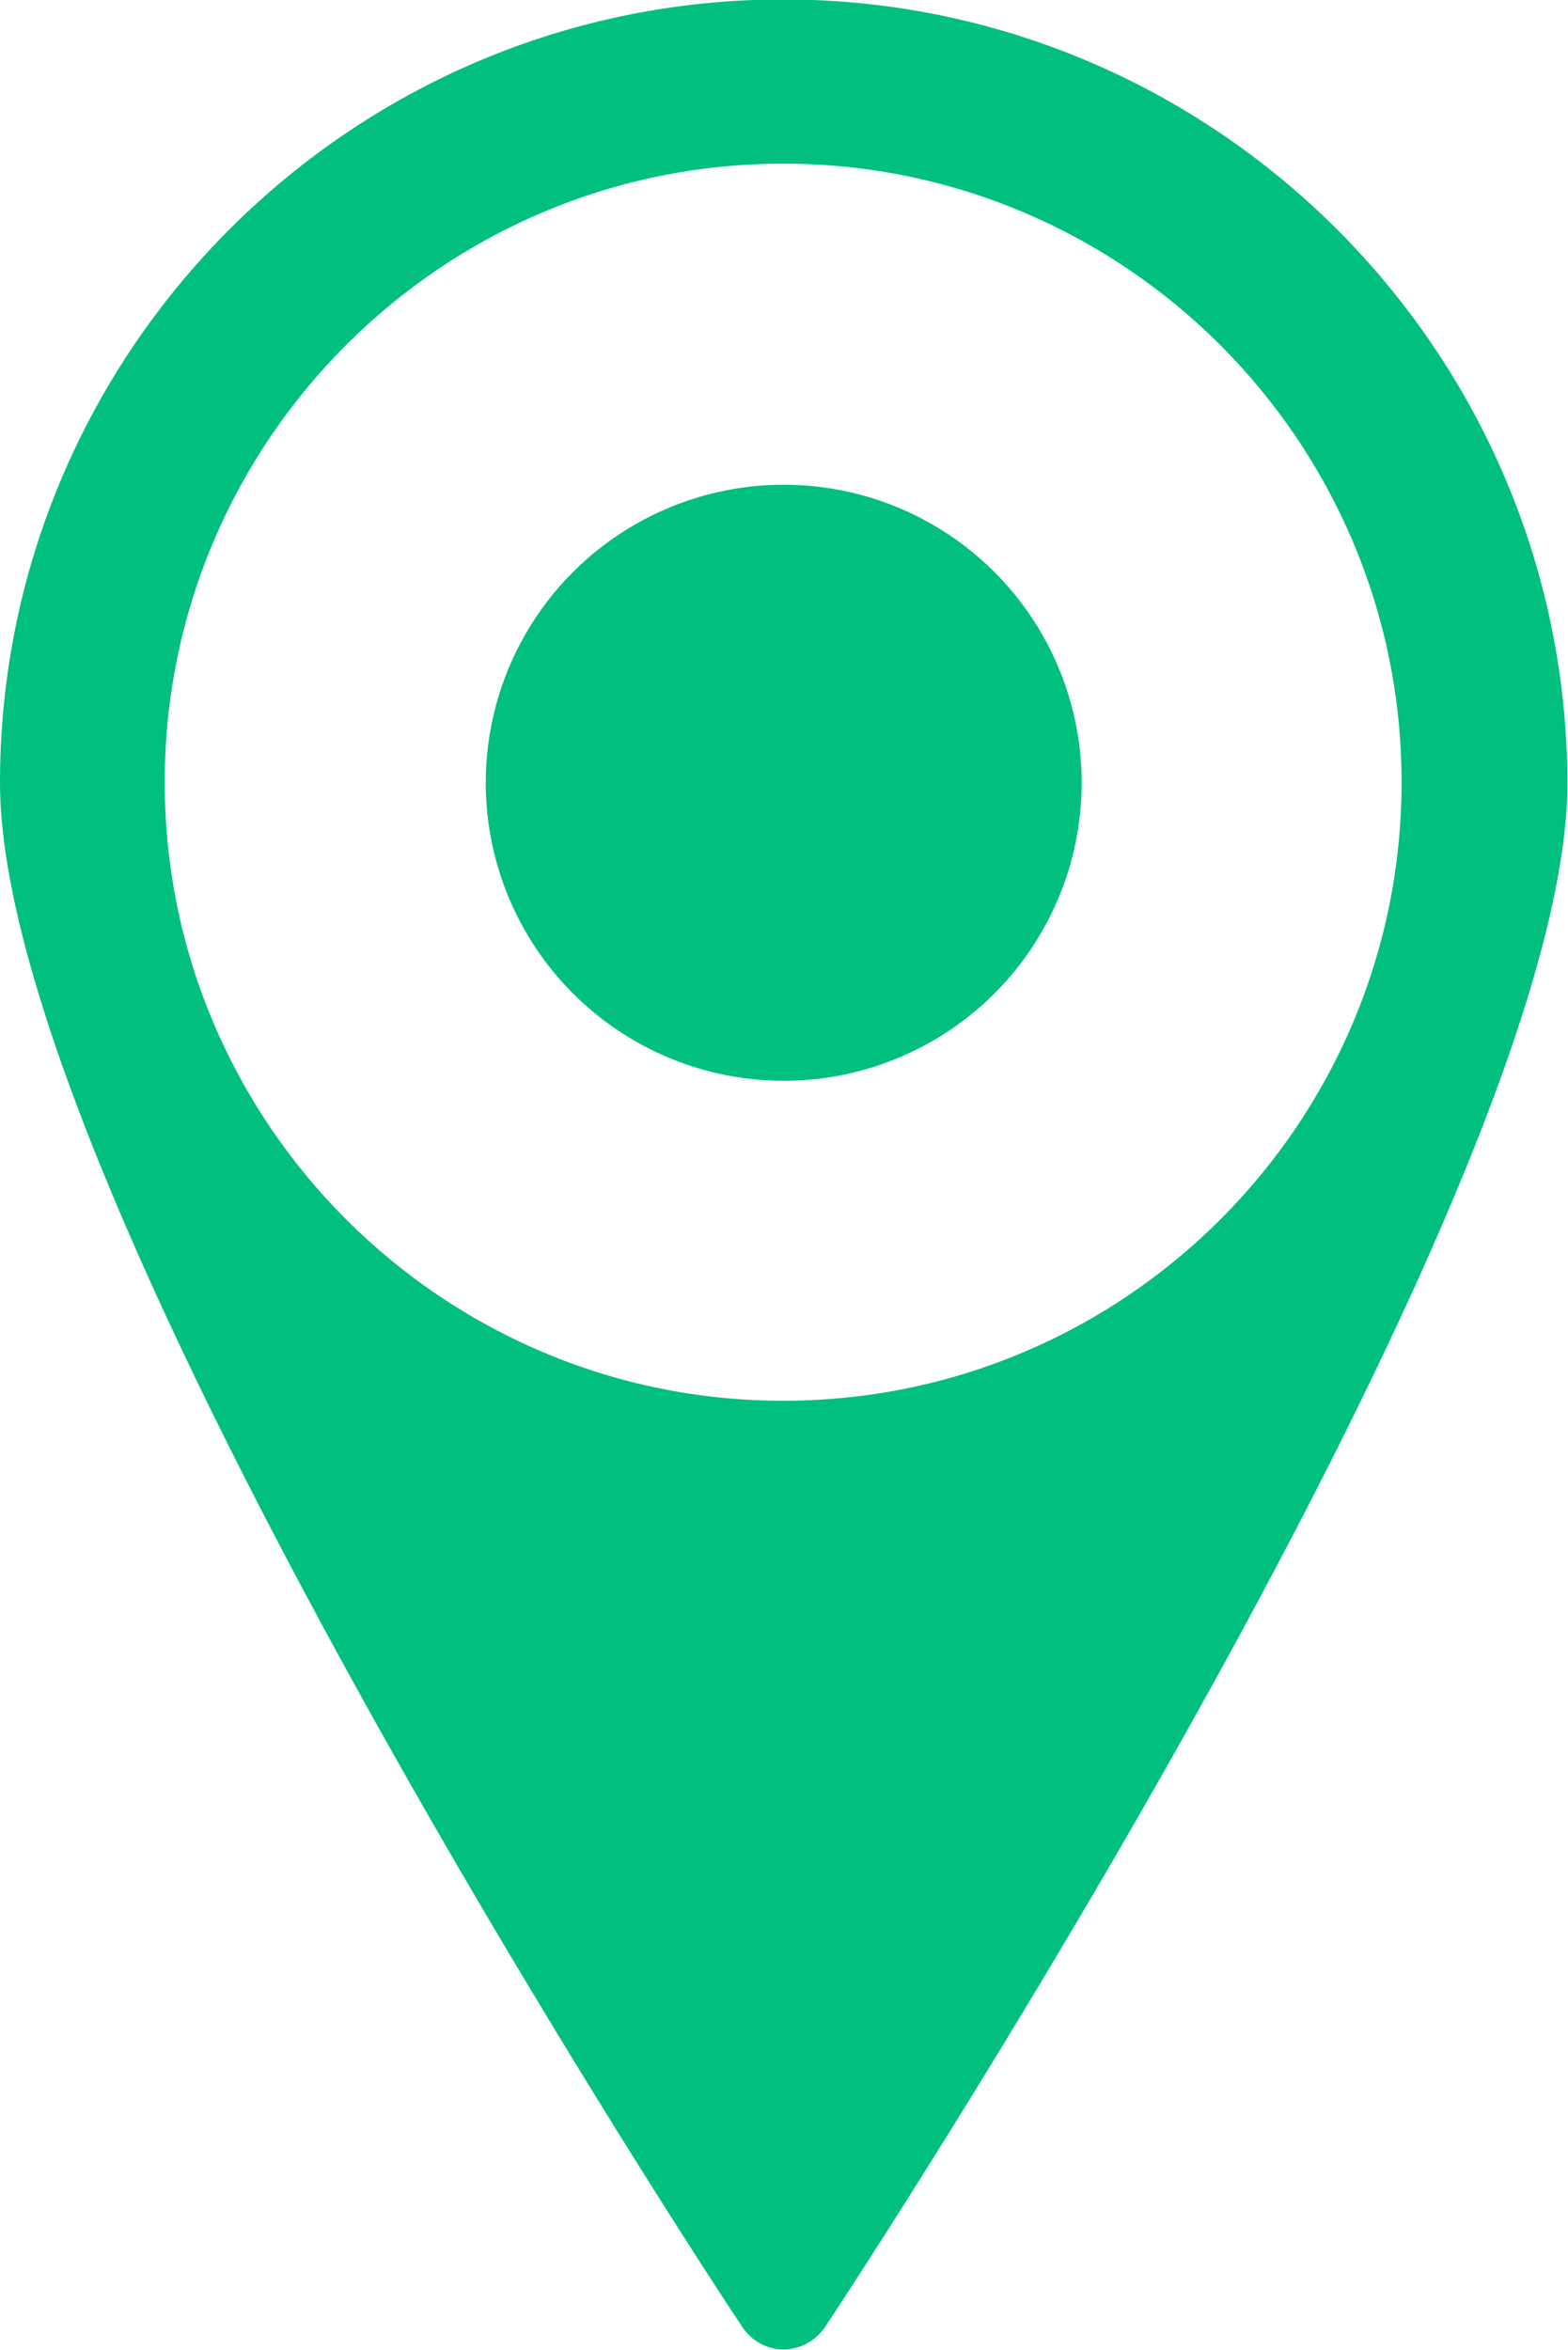 <?xml version="1.0" encoding="utf-8"?>
<!-- Generator: Adobe Illustrator 19.0.0, SVG Export Plug-In . SVG Version: 6.00 Build 0)  -->
<svg version="1.1" id="Layer_1" xmlns="http://www.w3.org/2000/svg" xmlns:xlink="http://www.w3.org/1999/xlink" x="0px" y="0px"
	 viewBox="0 0 278.9 417.9" style="enable-background:new 0 0 278.9 417.9;" xml:space="preserve">
<style type="text/css">
	.st0{clip-path:url(#SVGID_2_);}
</style>
<g>
	<g>
		<defs>
			<rect id="SVGID_1_" x="0" y="0" width="278.9" height="417.9"/>
		</defs>
		<clipPath id="SVGID_2_">
			<use xlink:href="#SVGID_1_"  style="overflow:visible;"/>
		</clipPath>
		<path class="st0" fill="#00bf81" d="M139.3-0.1C62.5-0.1,0,62.4,0,139.2c0,73.9,126.6,266.6,132.1,274.7c1.6,2.4,4.3,3.9,7.3,3.9
			c2.9,0,5.6-1.5,7.3-3.9c5.4-8.1,132.1-200.8,132.1-274.7C278.6,62.4,216.1-0.1,139.3-0.1L139.3-0.1z M139.3,249.1
			c-60.6,0-110-49.3-110-110c0-60.6,49.3-110,110-110c60.6,0,110,49.3,110,110C249.3,199.8,200,249.1,139.3,249.1L139.3,249.1z
			 M139.3,200.1"/>
	</g>
</g>
<circle cx="139.4" fill="#00bf81" cy="139.2" r="53"/>
</svg>
